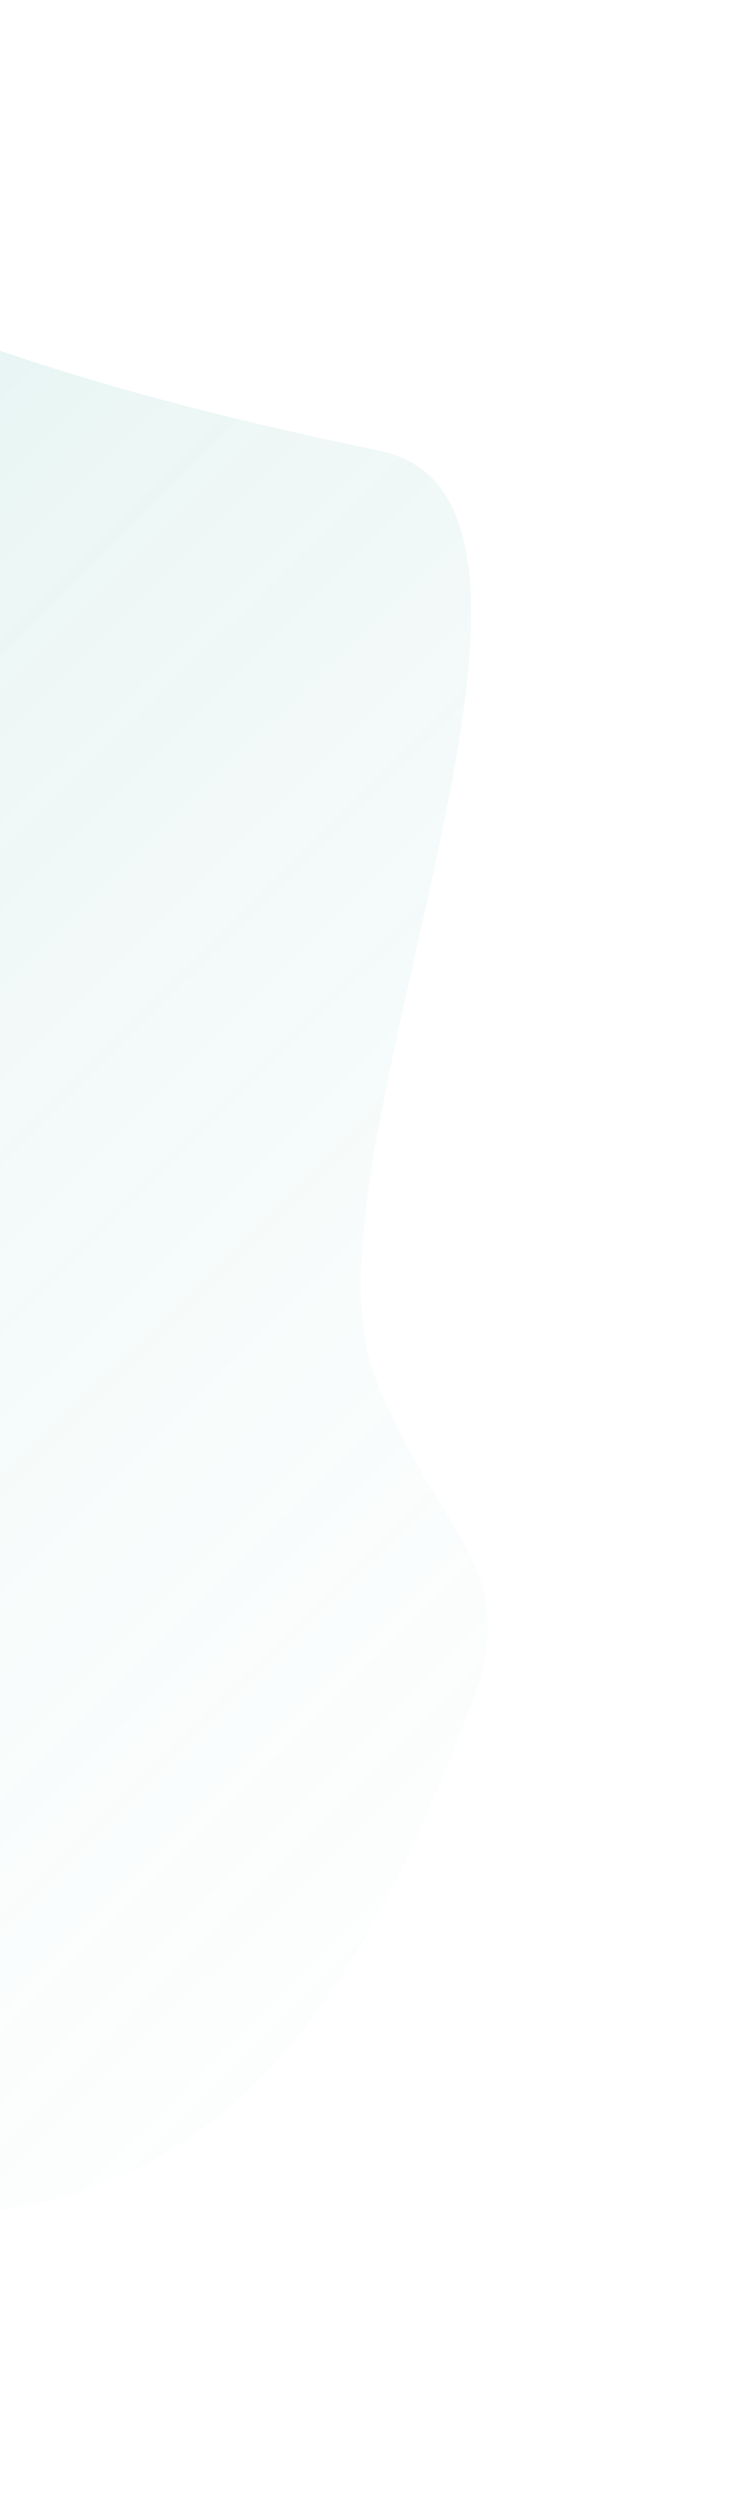 <svg width="216" height="715" fill="none" xmlns="http://www.w3.org/2000/svg"><path d="M-517 233c-16 67 73 100 52 170 0 0 5 85 65 122 80 49 27-24 235 71 209 96 261-10 299-106 17-43-8-48-27-97-23-61 71-249 2-264-125-26-142-45-227-73-79-26-177 57-248 60-105 5-138 62-151 117z" fill="url(#paint0_linear)"/><defs><linearGradient id="paint0_linear" x1="-468.2" y1="179.1" x2="152.8" y2="802.3" gradientUnits="userSpaceOnUse"><stop stop-color="#139988" stop-opacity=".2"/><stop offset="1" stop-color="#fff" stop-opacity="0"/></linearGradient></defs></svg>